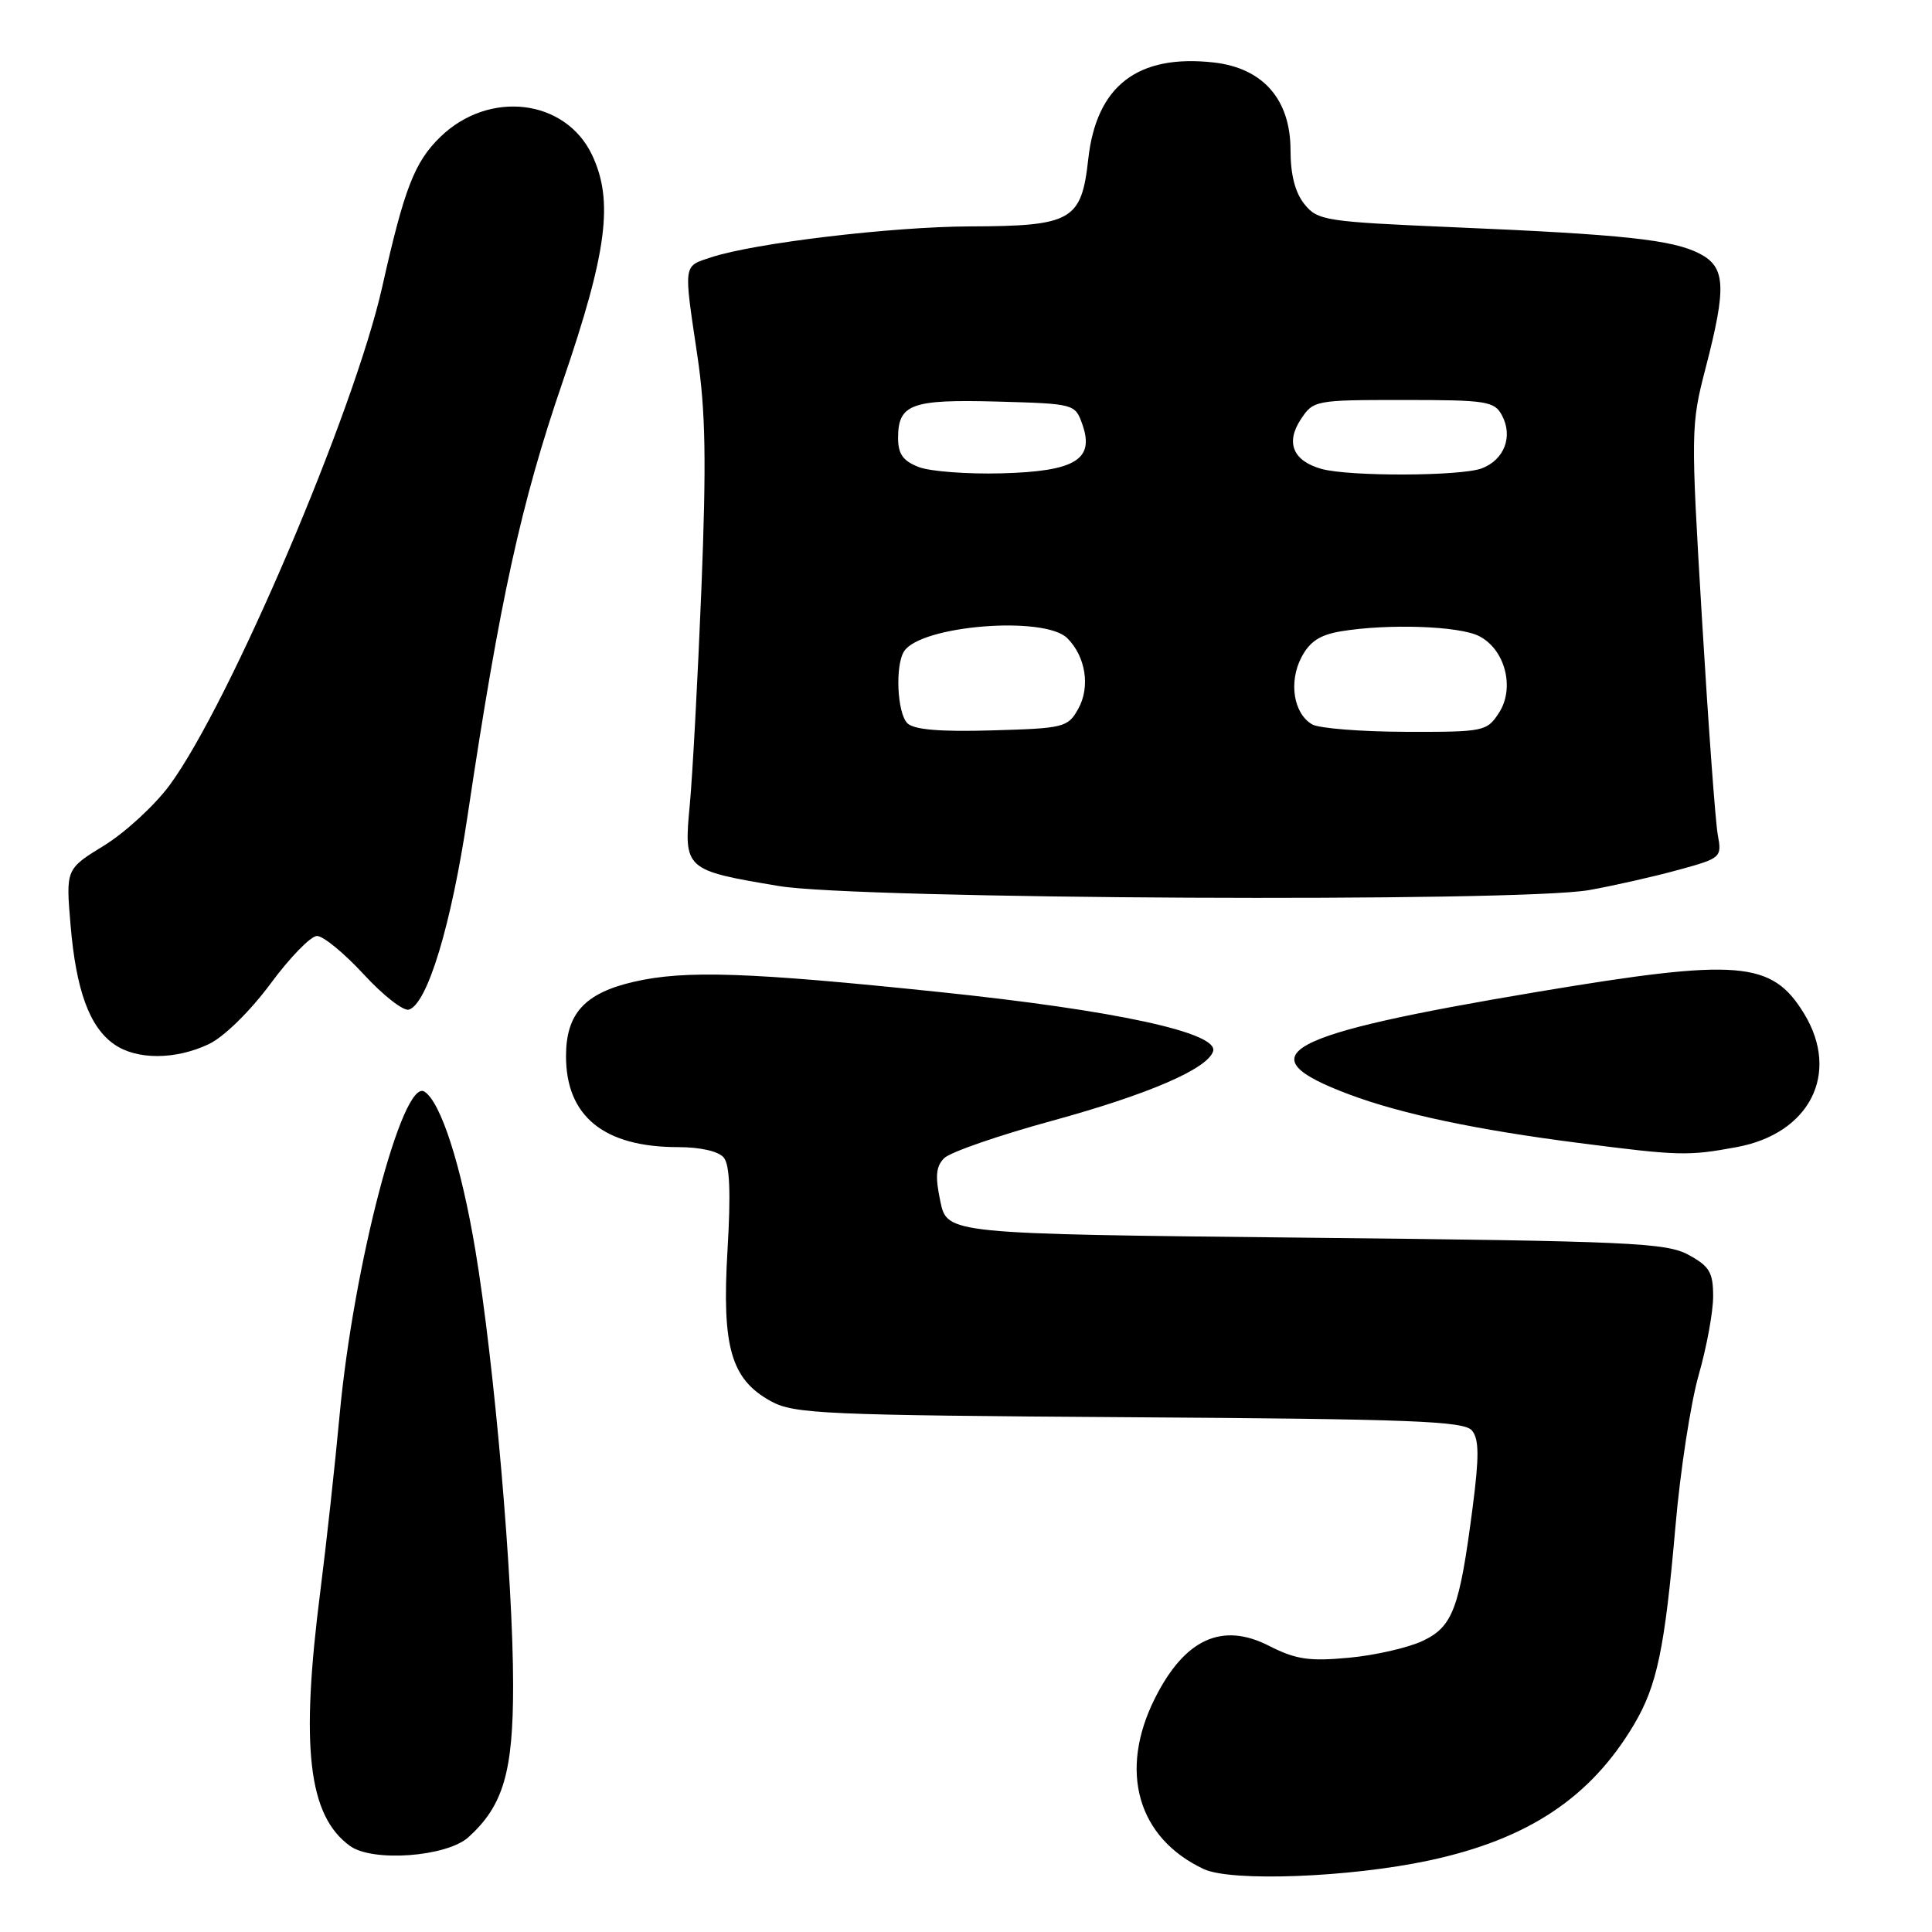 <?xml version="1.0" encoding="UTF-8" standalone="no"?>
<!DOCTYPE svg PUBLIC "-//W3C//DTD SVG 1.1//EN" "http://www.w3.org/Graphics/SVG/1.1/DTD/svg11.dtd" >
<svg xmlns="http://www.w3.org/2000/svg" xmlns:xlink="http://www.w3.org/1999/xlink" version="1.1" viewBox="0 0 256 256">
 <g >
 <path fill="currentColor"
d=" M 189.33 246.53 C 202.45 243.73 210.76 238.21 216.52 228.50 C 219.57 223.34 220.59 218.49 222.01 202.21 C 222.64 194.90 224.03 185.90 225.08 182.21 C 226.14 178.52 227.00 173.83 227.00 171.78 C 227.00 168.60 226.52 167.79 223.75 166.28 C 220.81 164.67 216.03 164.45 173.00 164.00 C 125.51 163.50 125.51 163.50 124.60 159.19 C 123.90 155.86 124.01 154.56 125.11 153.46 C 125.90 152.67 132.34 150.44 139.44 148.50 C 152.16 145.01 159.98 141.64 160.74 139.31 C 161.54 136.85 147.85 133.88 124.50 131.45 C 99.17 128.81 90.76 128.53 84.00 130.09 C 77.48 131.59 75.00 134.30 75.00 139.95 C 75.00 147.92 80.03 152.00 89.85 152.00 C 92.80 152.00 95.21 152.55 95.90 153.38 C 96.70 154.35 96.85 158.05 96.40 165.63 C 95.63 178.50 96.86 182.78 102.17 185.68 C 105.22 187.35 109.20 187.52 149.66 187.79 C 187.04 188.03 194.01 188.30 195.04 189.55 C 195.99 190.69 196.01 192.97 195.13 199.76 C 193.39 213.18 192.51 215.53 188.51 217.43 C 186.60 218.33 182.21 219.34 178.73 219.66 C 173.46 220.15 171.71 219.89 168.15 218.08 C 161.93 214.90 156.98 217.18 153.05 225.00 C 148.19 234.66 150.72 243.54 159.50 247.66 C 163.14 249.37 178.84 248.77 189.33 246.53 Z  M 62.07 243.44 C 66.69 239.26 68.00 234.80 67.99 223.29 C 67.99 209.29 65.50 180.69 62.99 165.66 C 61.11 154.39 58.40 145.99 56.23 144.64 C 53.34 142.86 46.84 167.66 45.00 187.50 C 44.39 194.10 43.24 204.59 42.45 210.80 C 39.79 231.57 40.84 240.59 46.38 244.60 C 49.38 246.77 59.19 246.04 62.07 243.44 Z  M 230.11 152.00 C 239.83 150.21 243.87 142.21 239.05 134.31 C 234.78 127.31 230.42 126.96 203.75 131.42 C 169.74 137.12 164.83 139.80 178.81 145.03 C 185.70 147.61 195.64 149.71 209.21 151.45 C 222.49 153.16 223.69 153.19 230.11 152.00 Z  M 27.67 138.35 C 29.67 137.40 33.10 134.04 35.82 130.38 C 38.39 126.89 41.17 124.03 42.00 124.02 C 42.82 124.01 45.61 126.30 48.19 129.10 C 50.77 131.91 53.47 134.01 54.19 133.78 C 56.65 132.98 59.81 122.52 61.97 108.00 C 66.24 79.44 69.04 66.67 74.55 50.61 C 80.45 33.39 81.33 26.61 78.45 20.53 C 74.92 13.10 64.80 11.89 58.36 18.13 C 54.92 21.47 53.58 24.94 50.65 38.00 C 46.97 54.45 30.46 93.16 22.49 104.02 C 20.52 106.69 16.62 110.29 13.82 112.02 C 8.72 115.15 8.72 115.15 9.35 122.58 C 10.08 131.22 11.85 136.08 15.12 138.37 C 18.10 140.46 23.25 140.45 27.67 138.35 Z  M 210.57 117.94 C 213.83 117.36 219.13 116.16 222.34 115.28 C 228.08 113.71 228.17 113.63 227.61 110.59 C 227.30 108.89 226.36 96.03 225.52 82.00 C 224.03 57.12 224.04 56.32 226.00 48.78 C 228.80 37.98 228.66 35.39 225.19 33.60 C 221.65 31.77 215.10 31.06 192.60 30.11 C 175.62 29.38 174.60 29.23 172.85 27.06 C 171.62 25.54 171.00 23.16 171.00 19.90 C 171.00 13.18 167.36 9.02 160.84 8.28 C 150.75 7.15 145.28 11.36 144.20 21.08 C 143.30 29.24 142.03 29.96 128.50 30.00 C 118.17 30.04 99.95 32.21 94.25 34.09 C 90.50 35.32 90.57 34.80 92.40 47.09 C 93.50 54.48 93.61 61.12 92.94 78.00 C 92.46 89.83 91.77 102.71 91.40 106.64 C 90.59 115.21 90.69 115.31 103.19 117.40 C 113.64 119.16 201.30 119.59 210.57 117.94 Z  M 120.23 95.83 C 118.88 94.48 118.59 88.20 119.79 86.31 C 121.98 82.87 138.40 81.54 141.43 84.57 C 143.87 87.01 144.49 91.04 142.87 93.93 C 141.49 96.39 140.99 96.51 131.45 96.78 C 124.54 96.98 121.09 96.69 120.23 95.83 Z  M 173.86 95.98 C 171.41 94.55 170.74 90.40 172.43 87.13 C 173.53 85.01 174.88 84.12 177.70 83.65 C 183.93 82.62 193.33 82.94 195.97 84.28 C 199.44 86.03 200.77 91.17 198.61 94.47 C 197.01 96.92 196.62 97.00 186.23 96.97 C 180.33 96.95 174.76 96.51 173.86 95.98 Z  M 121.75 61.89 C 119.66 61.08 119.00 60.17 119.00 58.04 C 119.00 53.54 120.75 52.90 132.12 53.21 C 142.41 53.50 142.46 53.51 143.43 56.27 C 145.05 60.90 142.46 62.46 132.71 62.72 C 128.20 62.84 123.26 62.47 121.75 61.89 Z  M 175.09 62.13 C 171.35 61.08 170.33 58.67 172.34 55.60 C 174.02 53.04 174.23 53.00 185.99 53.00 C 196.98 53.00 198.02 53.16 199.02 55.04 C 200.51 57.83 199.33 60.92 196.35 62.06 C 193.57 63.11 178.80 63.16 175.09 62.13 Z "/>
</g>
</svg>